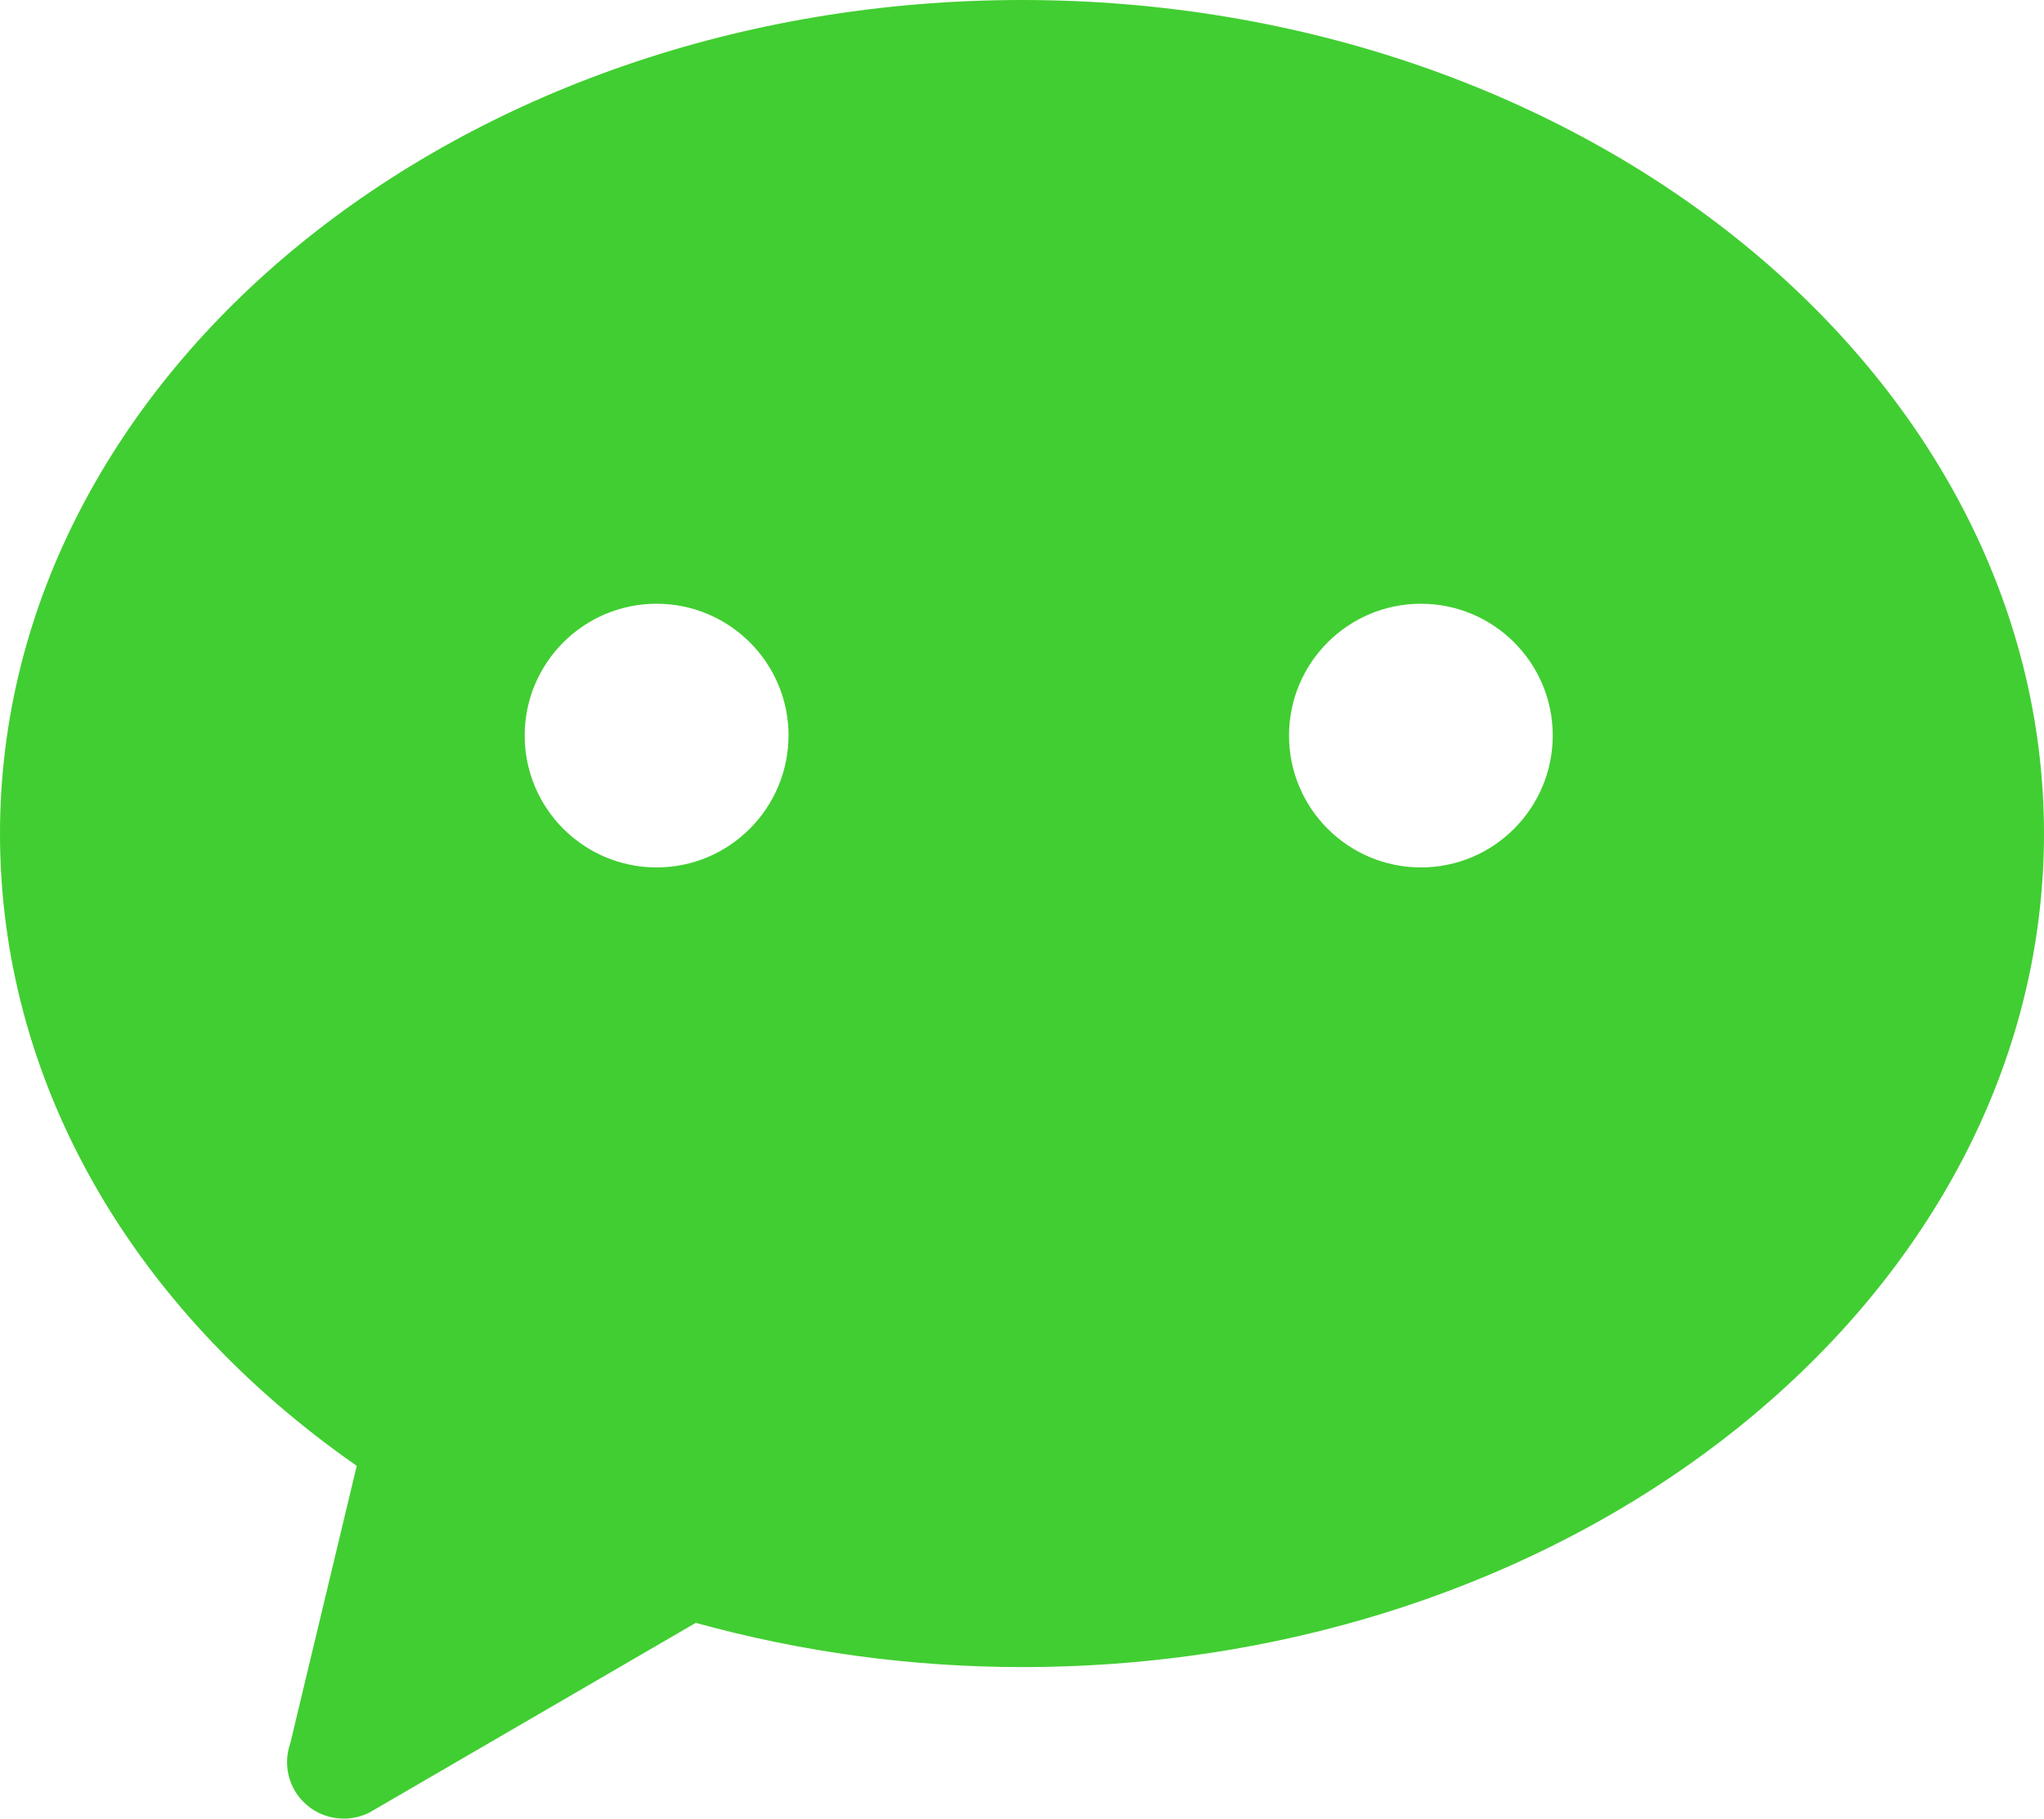 <svg width="15.711" height="13.98" viewBox="0 0 15.711 13.98" fill="none" xmlns="http://www.w3.org/2000/svg" xmlns:xlink="http://www.w3.org/1999/xlink">
	<desc>
			Created with Pixso.
	</desc>
	<path id="path" d="M7.854 0C3.523 0 0 2.875 0 6.408C0 8.295 0.994 10.049 2.742 11.268L2.232 13.398C2.172 13.566 2.219 13.754 2.354 13.871C2.434 13.943 2.537 13.98 2.643 13.98C2.709 13.98 2.775 13.965 2.838 13.934L5.348 12.475C6.166 12.701 7.01 12.815 7.857 12.815C12.188 12.815 15.711 9.939 15.711 6.406C15.707 2.873 12.185 0 7.854 0ZM5.047 6.668C4.488 6.668 4.033 6.215 4.033 5.654C4.033 5.096 4.486 4.641 5.047 4.641C5.605 4.641 6.061 5.094 6.061 5.654C6.059 6.215 5.605 6.668 5.047 6.668ZM10.922 6.668C10.363 6.668 9.908 6.215 9.908 5.654C9.908 5.096 10.361 4.641 10.922 4.641C11.48 4.641 11.935 5.094 11.935 5.654C11.934 6.215 11.48 6.668 10.922 6.668Z" fill-rule="nonzero" fill="#41CE32"/>
	<defs/>
</svg>
